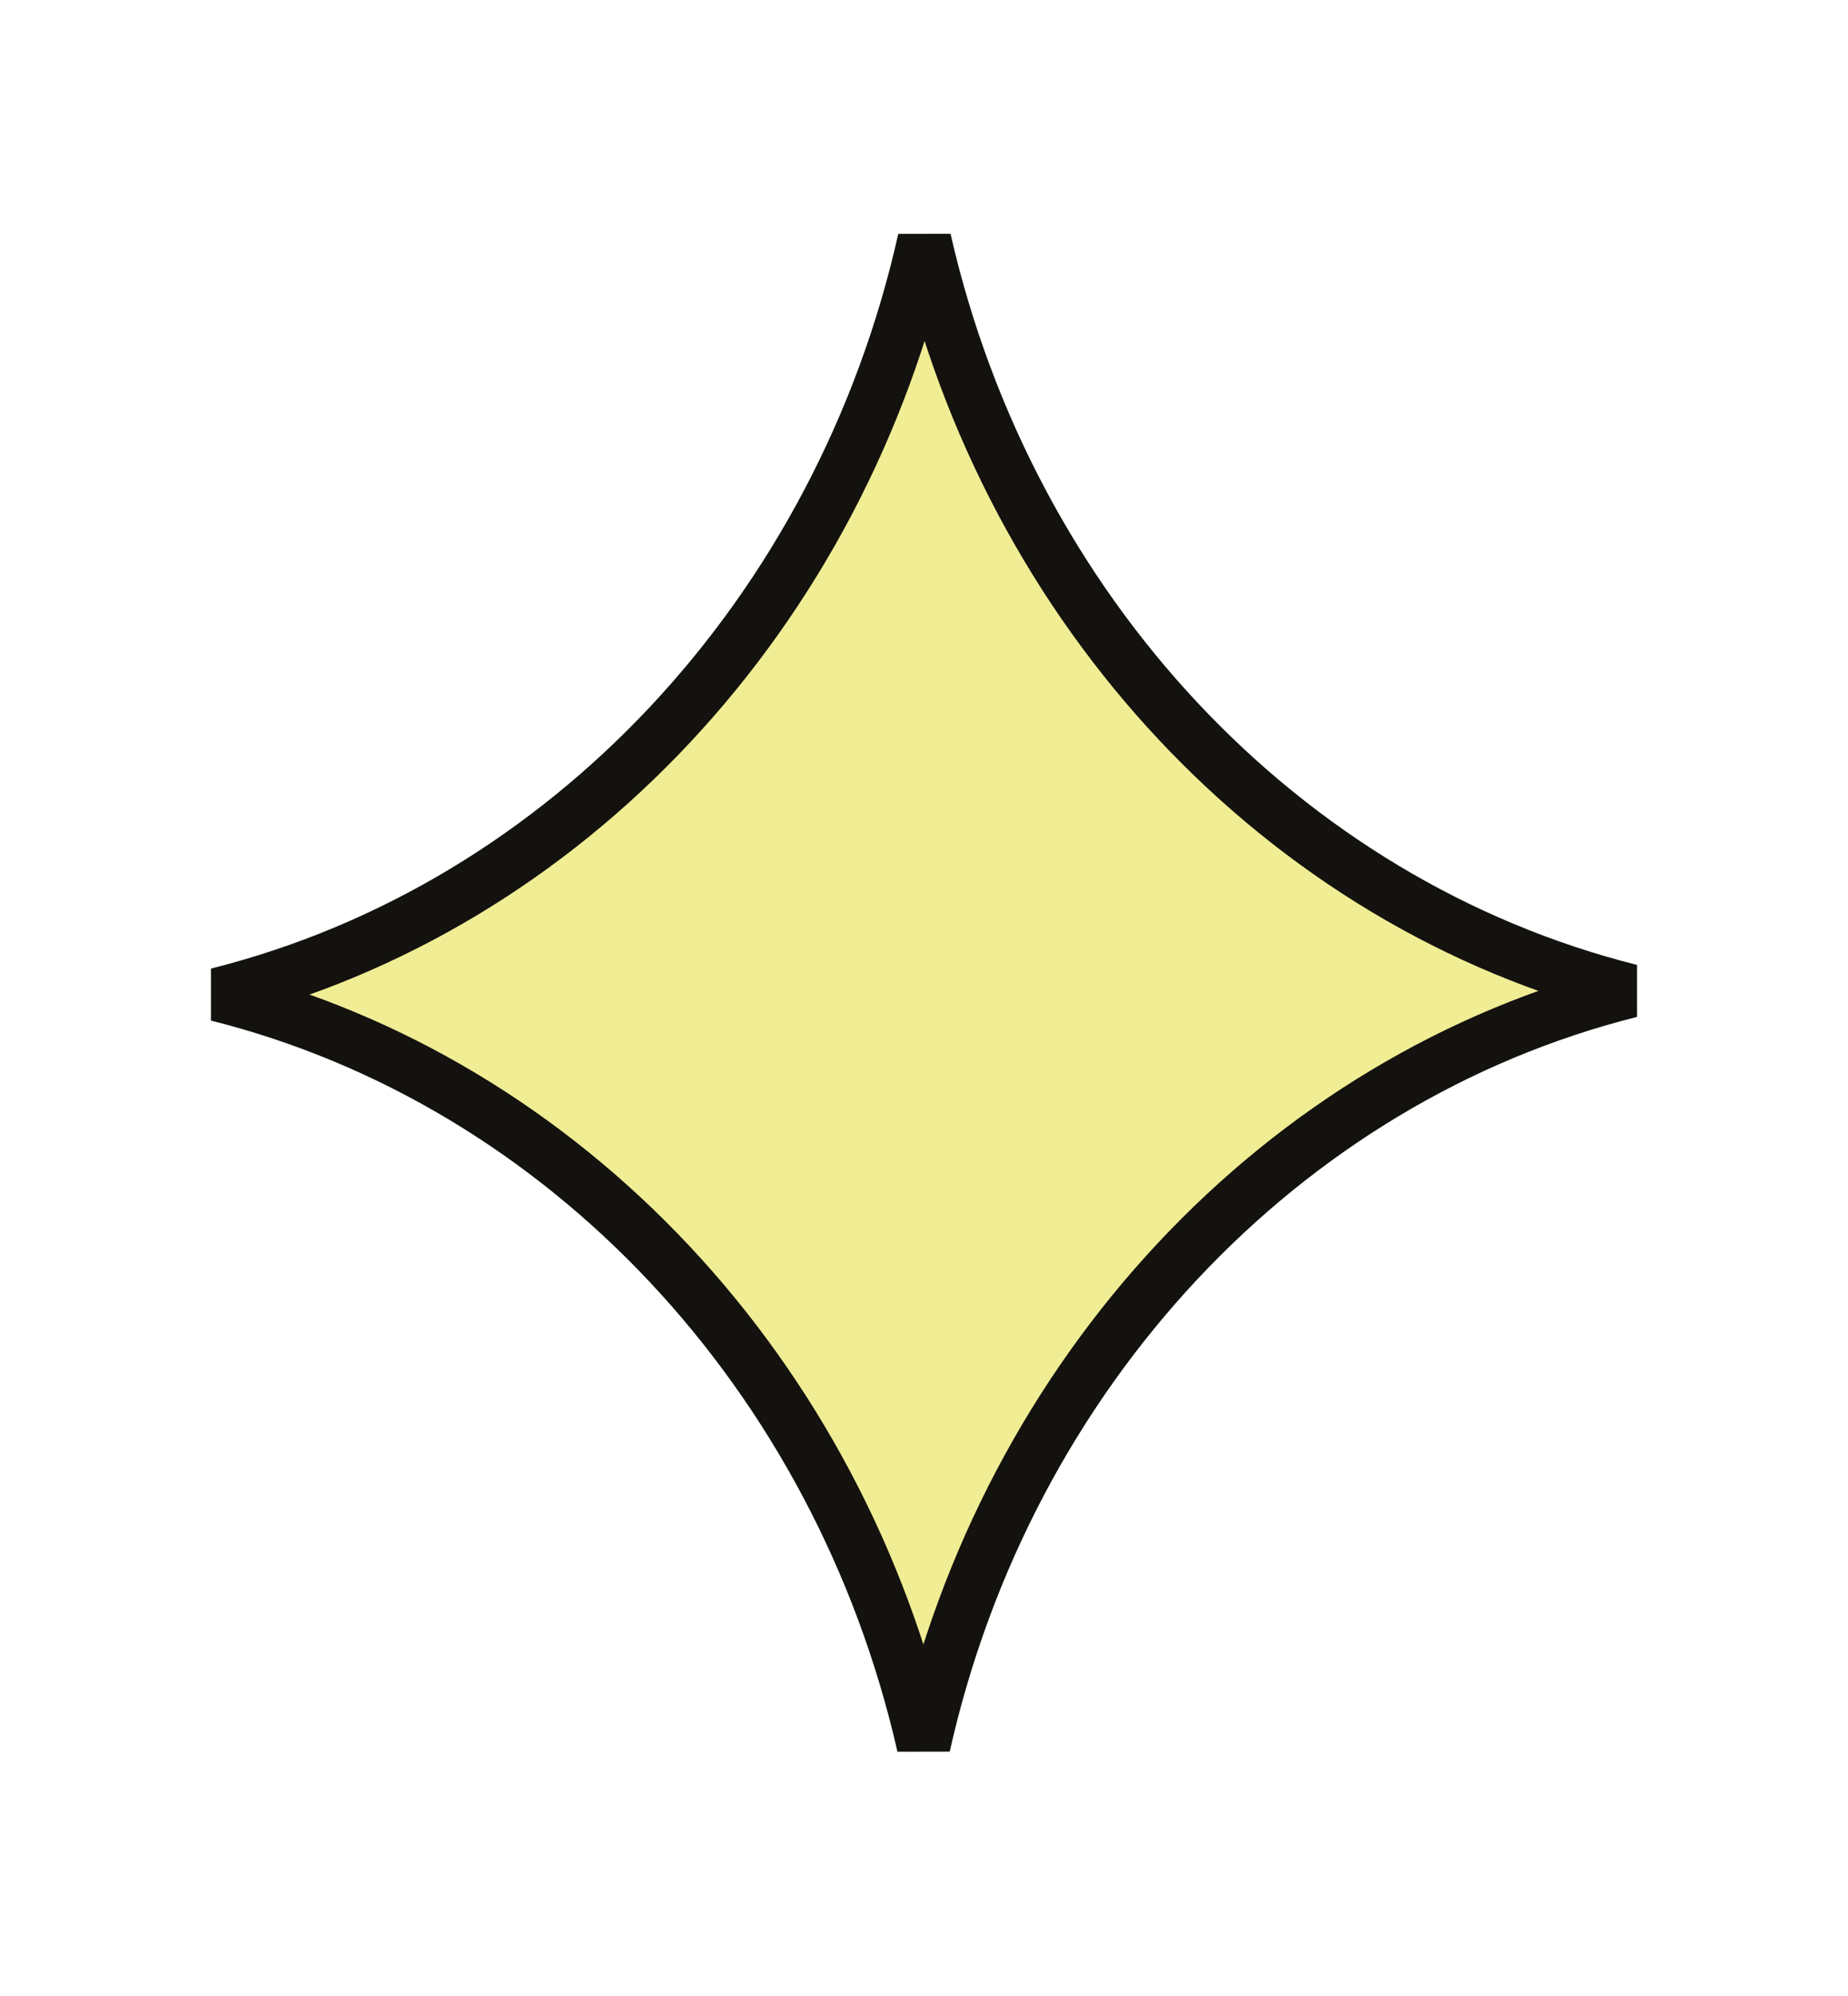 <svg width="138" height="149" viewBox="0 0 138 149" fill="none" xmlns="http://www.w3.org/2000/svg">
<path d="M68.969 130.307C62.657 102.606 42.236 80.761 16.239 74.237C42.322 67.692 62.791 45.724 69.031 17.894C75.343 45.594 95.764 67.439 121.761 73.963C95.678 80.508 75.209 102.476 68.969 130.307Z" fill="#F1ED94" stroke="#13120F" stroke-width="4"/>
</svg>
